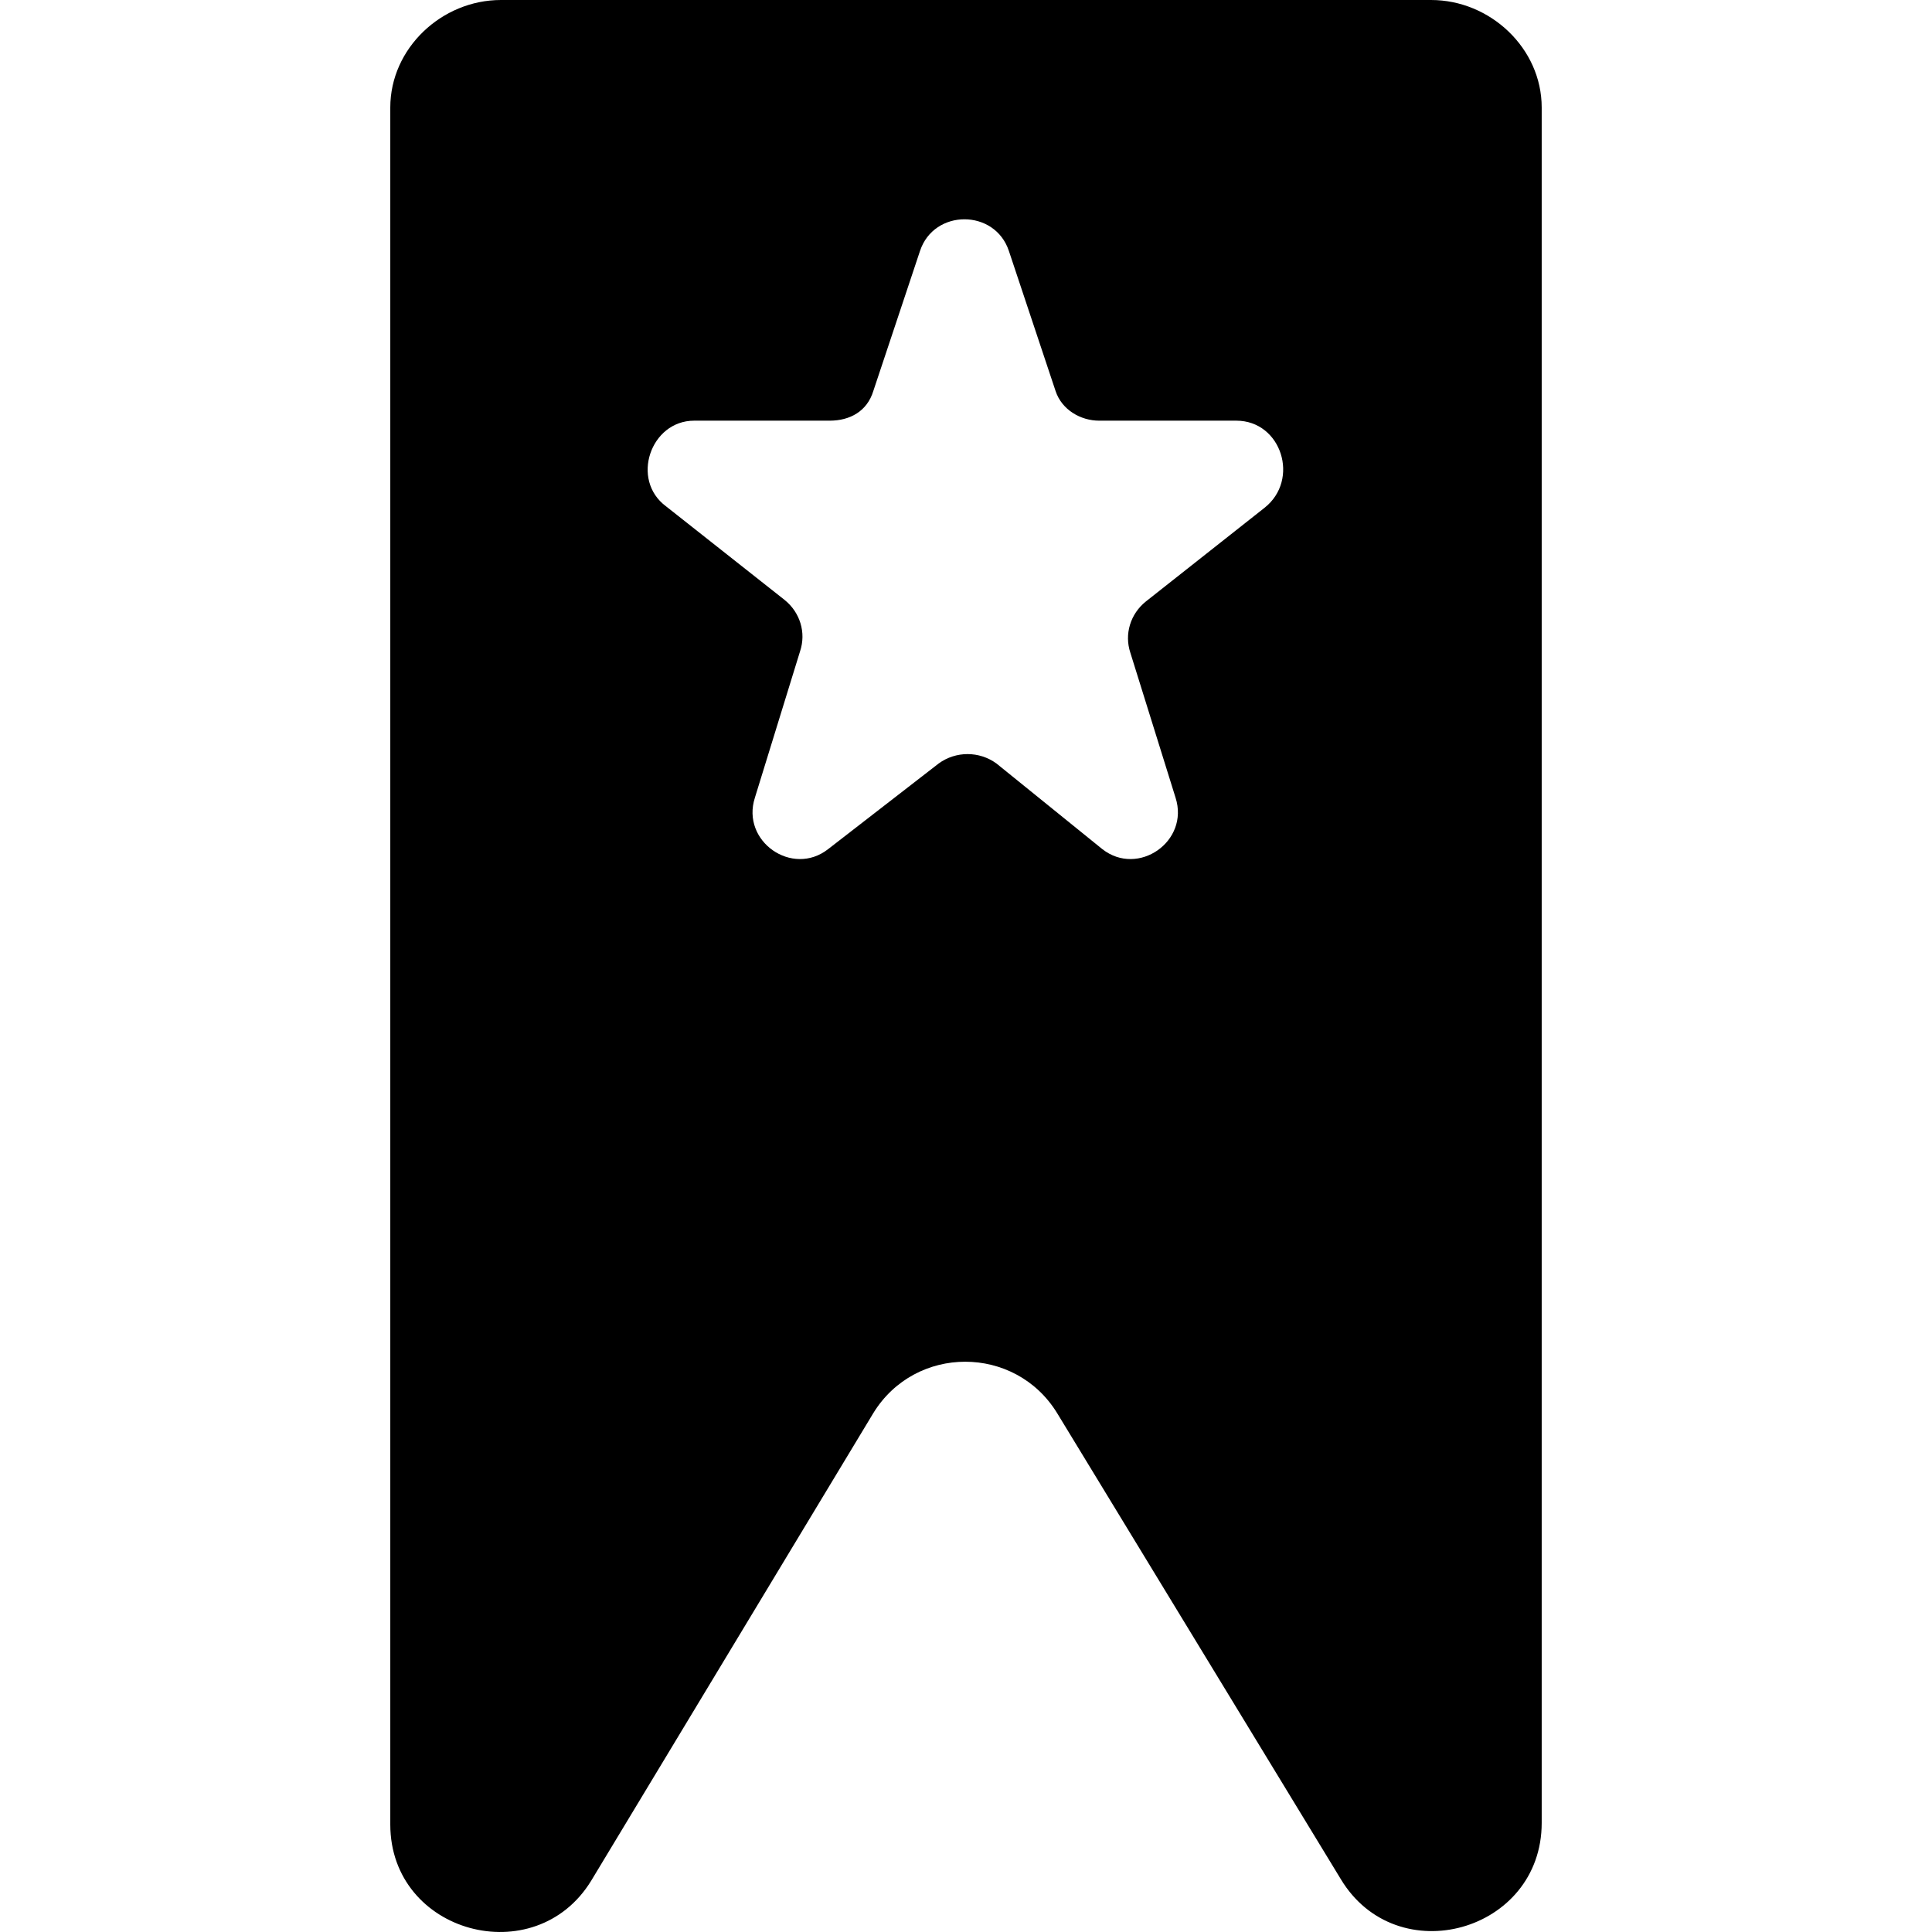<?xml version="1.0" encoding="iso-8859-1"?>
<!-- Generator: Adobe Illustrator 16.0.0, SVG Export Plug-In . SVG Version: 6.00 Build 0)  -->
<!DOCTYPE svg PUBLIC "-//W3C//DTD SVG 1.1//EN" "http://www.w3.org/Graphics/SVG/1.1/DTD/svg11.dtd">
<svg version="1.1" id="Capa_1" xmlns="http://www.w3.org/2000/svg" xmlns:xlink="http://www.w3.org/1999/xlink" x="0px" y="0px"
	 width="124.002px" height="124.002px" viewBox="0 0 124.002 124.002" style="enable-background:new 0 0 124.002 124.002;"
	 xml:space="preserve">
<g>
	<path d="M37.951,120.7l18.1-30c2.7-4.4,9.1-4.4,11.8,0l18.2,29.899c3.6,6,12.9,3.4,12.9-3.6V6.9c0-3.8-3.301-6.9-7.101-6.9h-59.7
		c-3.8,0-7.1,3.1-7.1,6.9v110.2C25.051,124.1,34.351,126.6,37.951,120.7z M44.551,27h8.7c1.3,0,2.4-0.6,2.8-1.9l3-9
		c0.9-2.7,4.8-2.7,5.7,0l3,9c0.399,1.2,1.6,1.9,2.8,1.9h8.8c2.9,0,4.101,3.8,1.8,5.6l-7.6,6c-1,0.8-1.4,2.1-1,3.3l2.9,9.3
		c0.899,2.8-2.4,5.1-4.7,3.3l-6.8-5.5c-1.101-0.8-2.601-0.8-3.7,0l-7.1,5.5c-2.3,1.8-5.6-0.5-4.7-3.3l2.9-9.4c0.4-1.2,0-2.5-1-3.3
		l-7.6-6C40.451,30.8,41.751,27,44.551,27z"/>
</g>
<g>
</g>
<g>
</g>
<g>
</g>
<g>
</g>
<g>
</g>
<g>
</g>
<g>
</g>
<g>
</g>
<g>
</g>
<g>
</g>
<g>
</g>
<g>
</g>
<g>
</g>
<g>
</g>
<g>
</g>
</svg>
